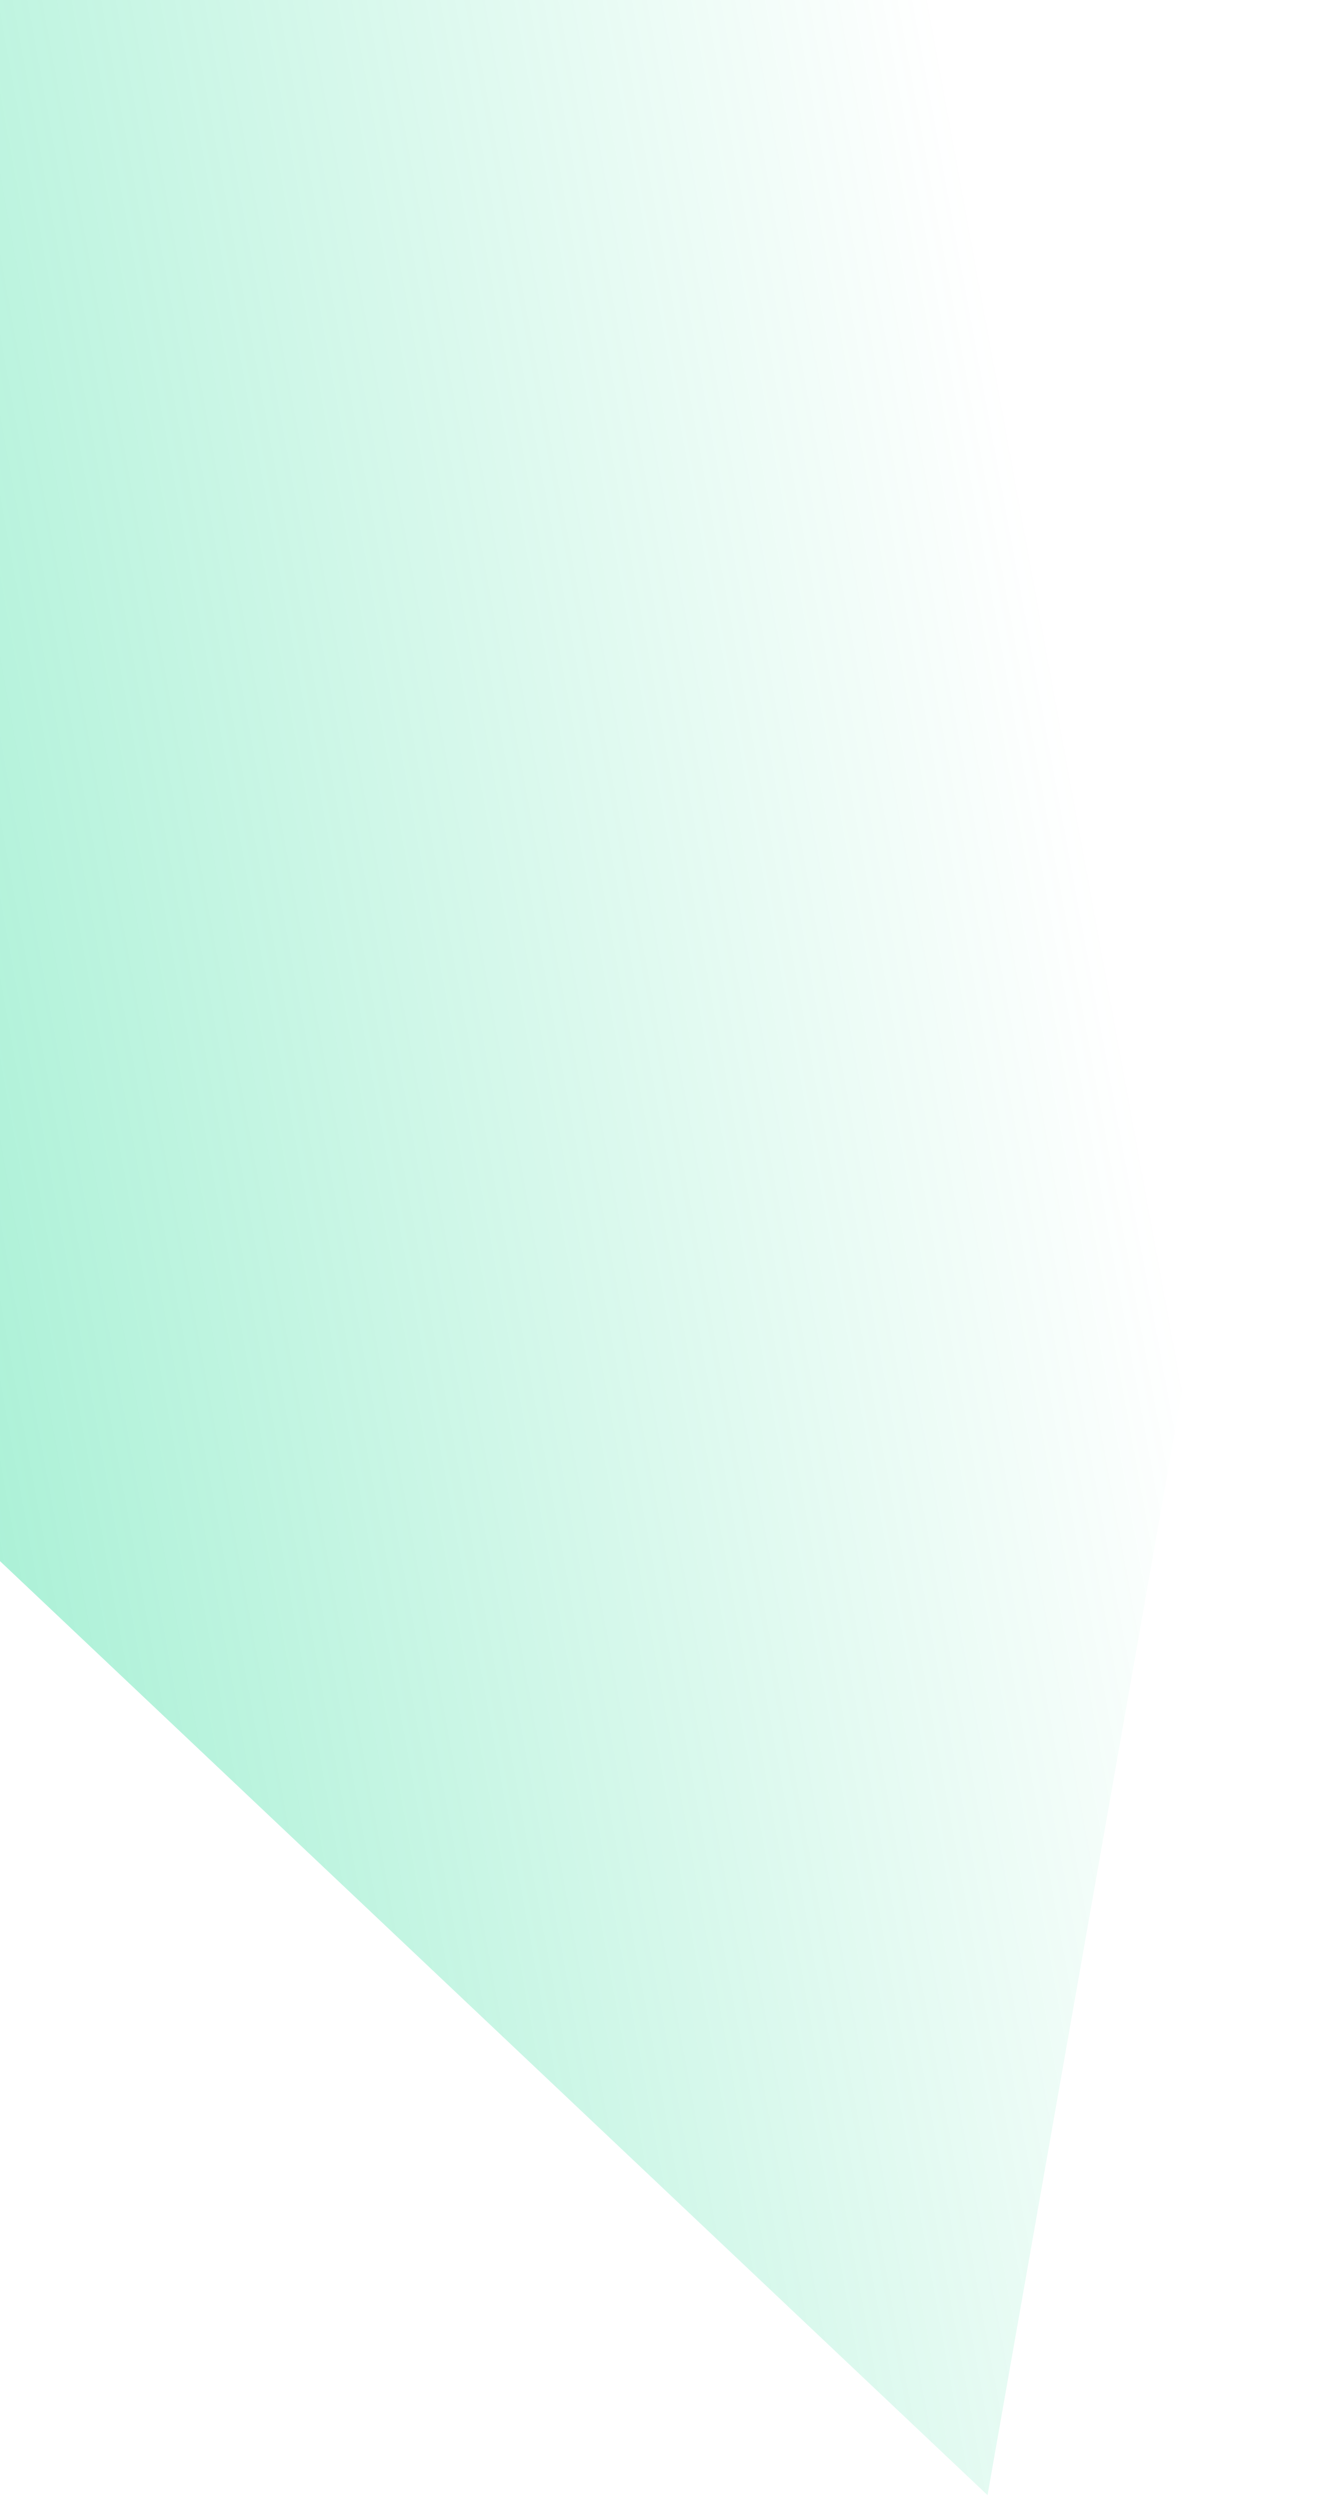 <svg xmlns="http://www.w3.org/2000/svg" width="178" height="333" viewBox="0 0 178 333" fill="none">
  <path opacity="0.72" d="M175.585 82.487L131.573 332.358L-245.486 -24.183L-199.859 -285.997C-195.873 -308.934 -166.641 -318.372 -149.583 -302.224L138.056 -30.146C168.911 -0.947 182.889 41.021 175.585 82.487Z" fill="url(#paint0_linear_8379_91252)"/>
  <defs>
    <linearGradient id="paint0_linear_8379_91252" x1="-259.704" y1="108.369" x2="131.204" y2="36.68" gradientUnits="userSpaceOnUse">
      <stop stop-color="#00D484" stop-opacity="0"/>
      <stop offset="0.5" stop-color="#00D484" stop-opacity="0.56"/>
      <stop offset="1" stop-color="#00D484" stop-opacity="0"/>
    </linearGradient>
  </defs>
</svg>